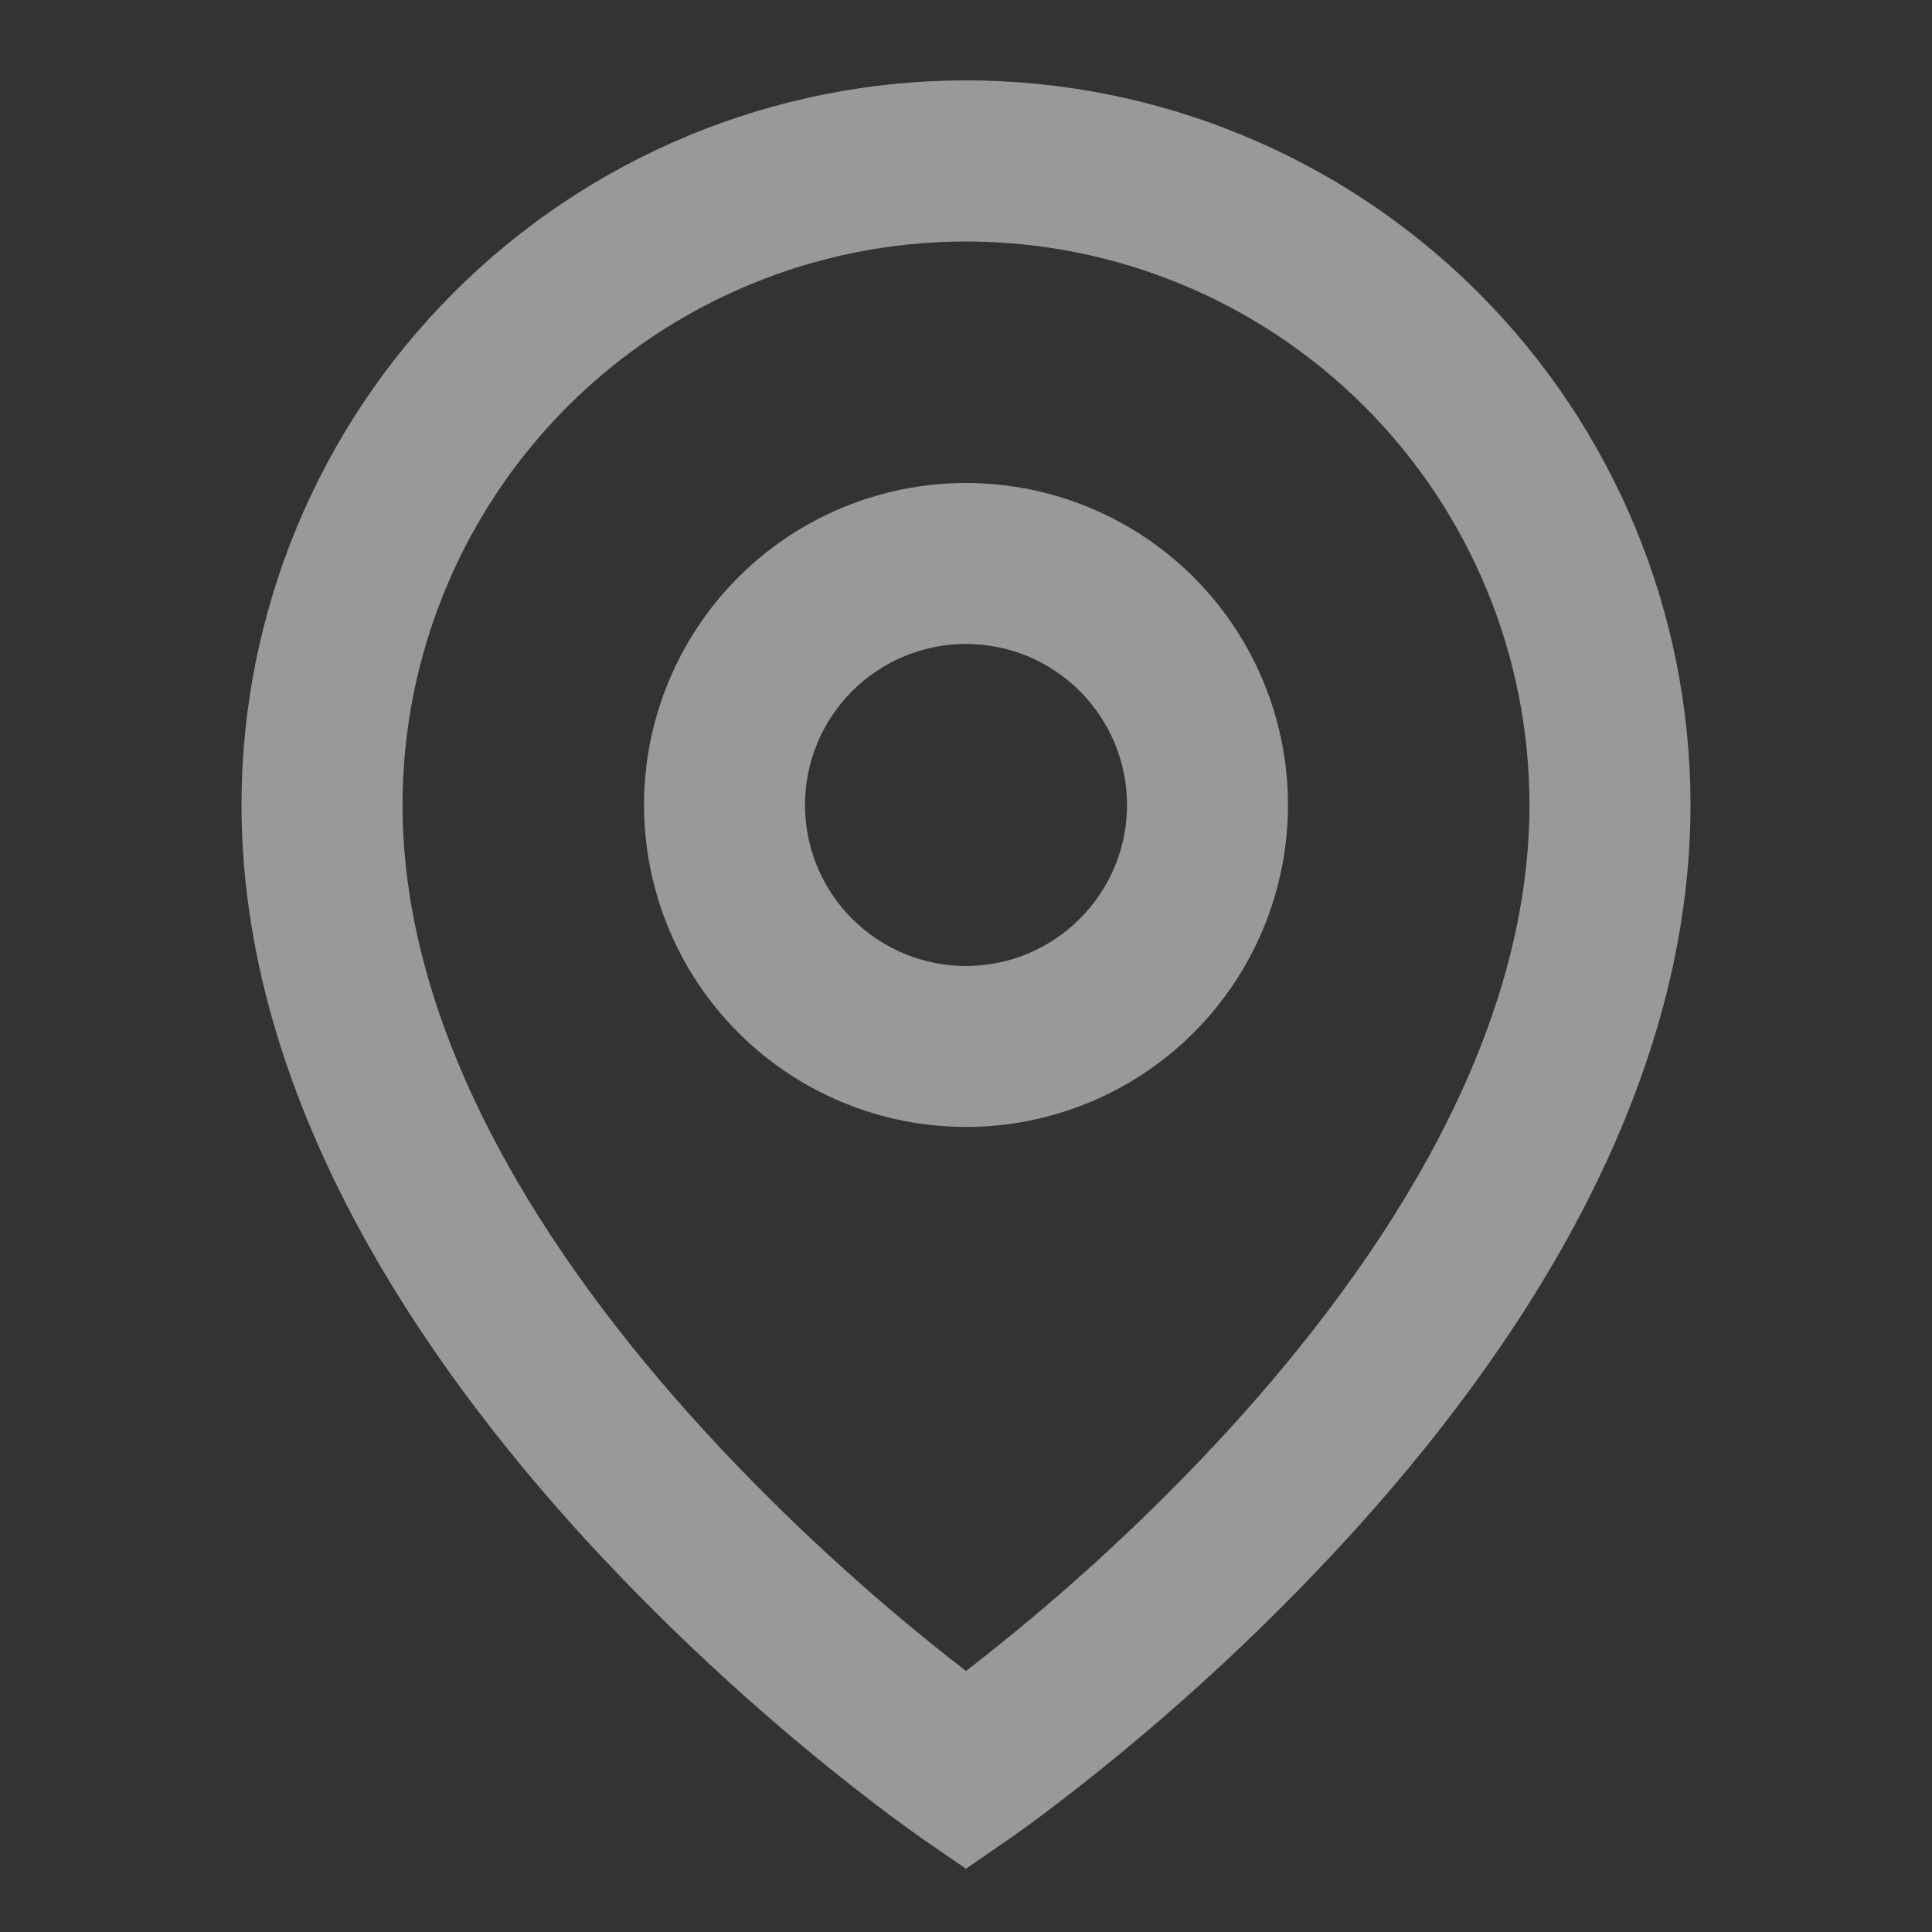 <svg width="20" height="20" viewBox="0 0 20 20" fill="none" xmlns="http://www.w3.org/2000/svg">
<rect x="0" y="0" width="20" height="20" fill="#333333" stroke="none"/>
<path d="M10 2.5C8.453 2.5 6.969 3.114 5.875 4.208C4.781 5.302 4.167 6.786 4.167 8.333C4.167 10.718 5.652 13.019 7.282 14.801C8.115 15.709 9.025 16.544 10 17.298C10.146 17.186 10.316 17.05 10.512 16.89C11.296 16.246 12.033 15.549 12.718 14.803C14.348 13.019 15.833 10.719 15.833 8.333C15.833 6.786 15.219 5.302 14.125 4.208C13.031 3.114 11.547 2.5 10 2.5ZM10 19.345L9.527 19.02L9.525 19.018L9.52 19.014L9.503 19.002L9.441 18.958L9.216 18.794C8.076 17.937 7.017 16.977 6.052 15.927C4.348 14.062 2.5 11.363 2.5 8.332C2.5 6.343 3.29 4.435 4.697 3.029C6.103 1.622 8.011 0.832 10 0.832C11.989 0.832 13.897 1.622 15.303 3.029C16.71 4.435 17.5 6.343 17.5 8.332C17.5 11.363 15.652 14.063 13.948 15.925C12.984 16.976 11.925 17.935 10.785 18.792C10.69 18.863 10.594 18.933 10.498 19.001L10.48 19.013L10.475 19.017L10.473 19.018L10 19.345ZM10 6.666C9.558 6.666 9.134 6.842 8.821 7.154C8.509 7.467 8.333 7.891 8.333 8.333C8.333 8.775 8.509 9.199 8.821 9.511C9.134 9.824 9.558 10 10 10C10.442 10 10.866 9.824 11.178 9.511C11.491 9.199 11.667 8.775 11.667 8.333C11.667 7.891 11.491 7.467 11.178 7.154C10.866 6.842 10.442 6.666 10 6.666ZM6.667 8.333C6.667 7.449 7.018 6.601 7.643 5.976C8.268 5.351 9.116 5 10 5C10.884 5 11.732 5.351 12.357 5.976C12.982 6.601 13.333 7.449 13.333 8.333C13.333 9.217 12.982 10.065 12.357 10.69C11.732 11.315 10.884 11.666 10 11.666C9.116 11.666 8.268 11.315 7.643 10.69C7.018 10.065 6.667 9.217 6.667 8.333Z" fill="white" fill-opacity="0.5"/>
</svg>
